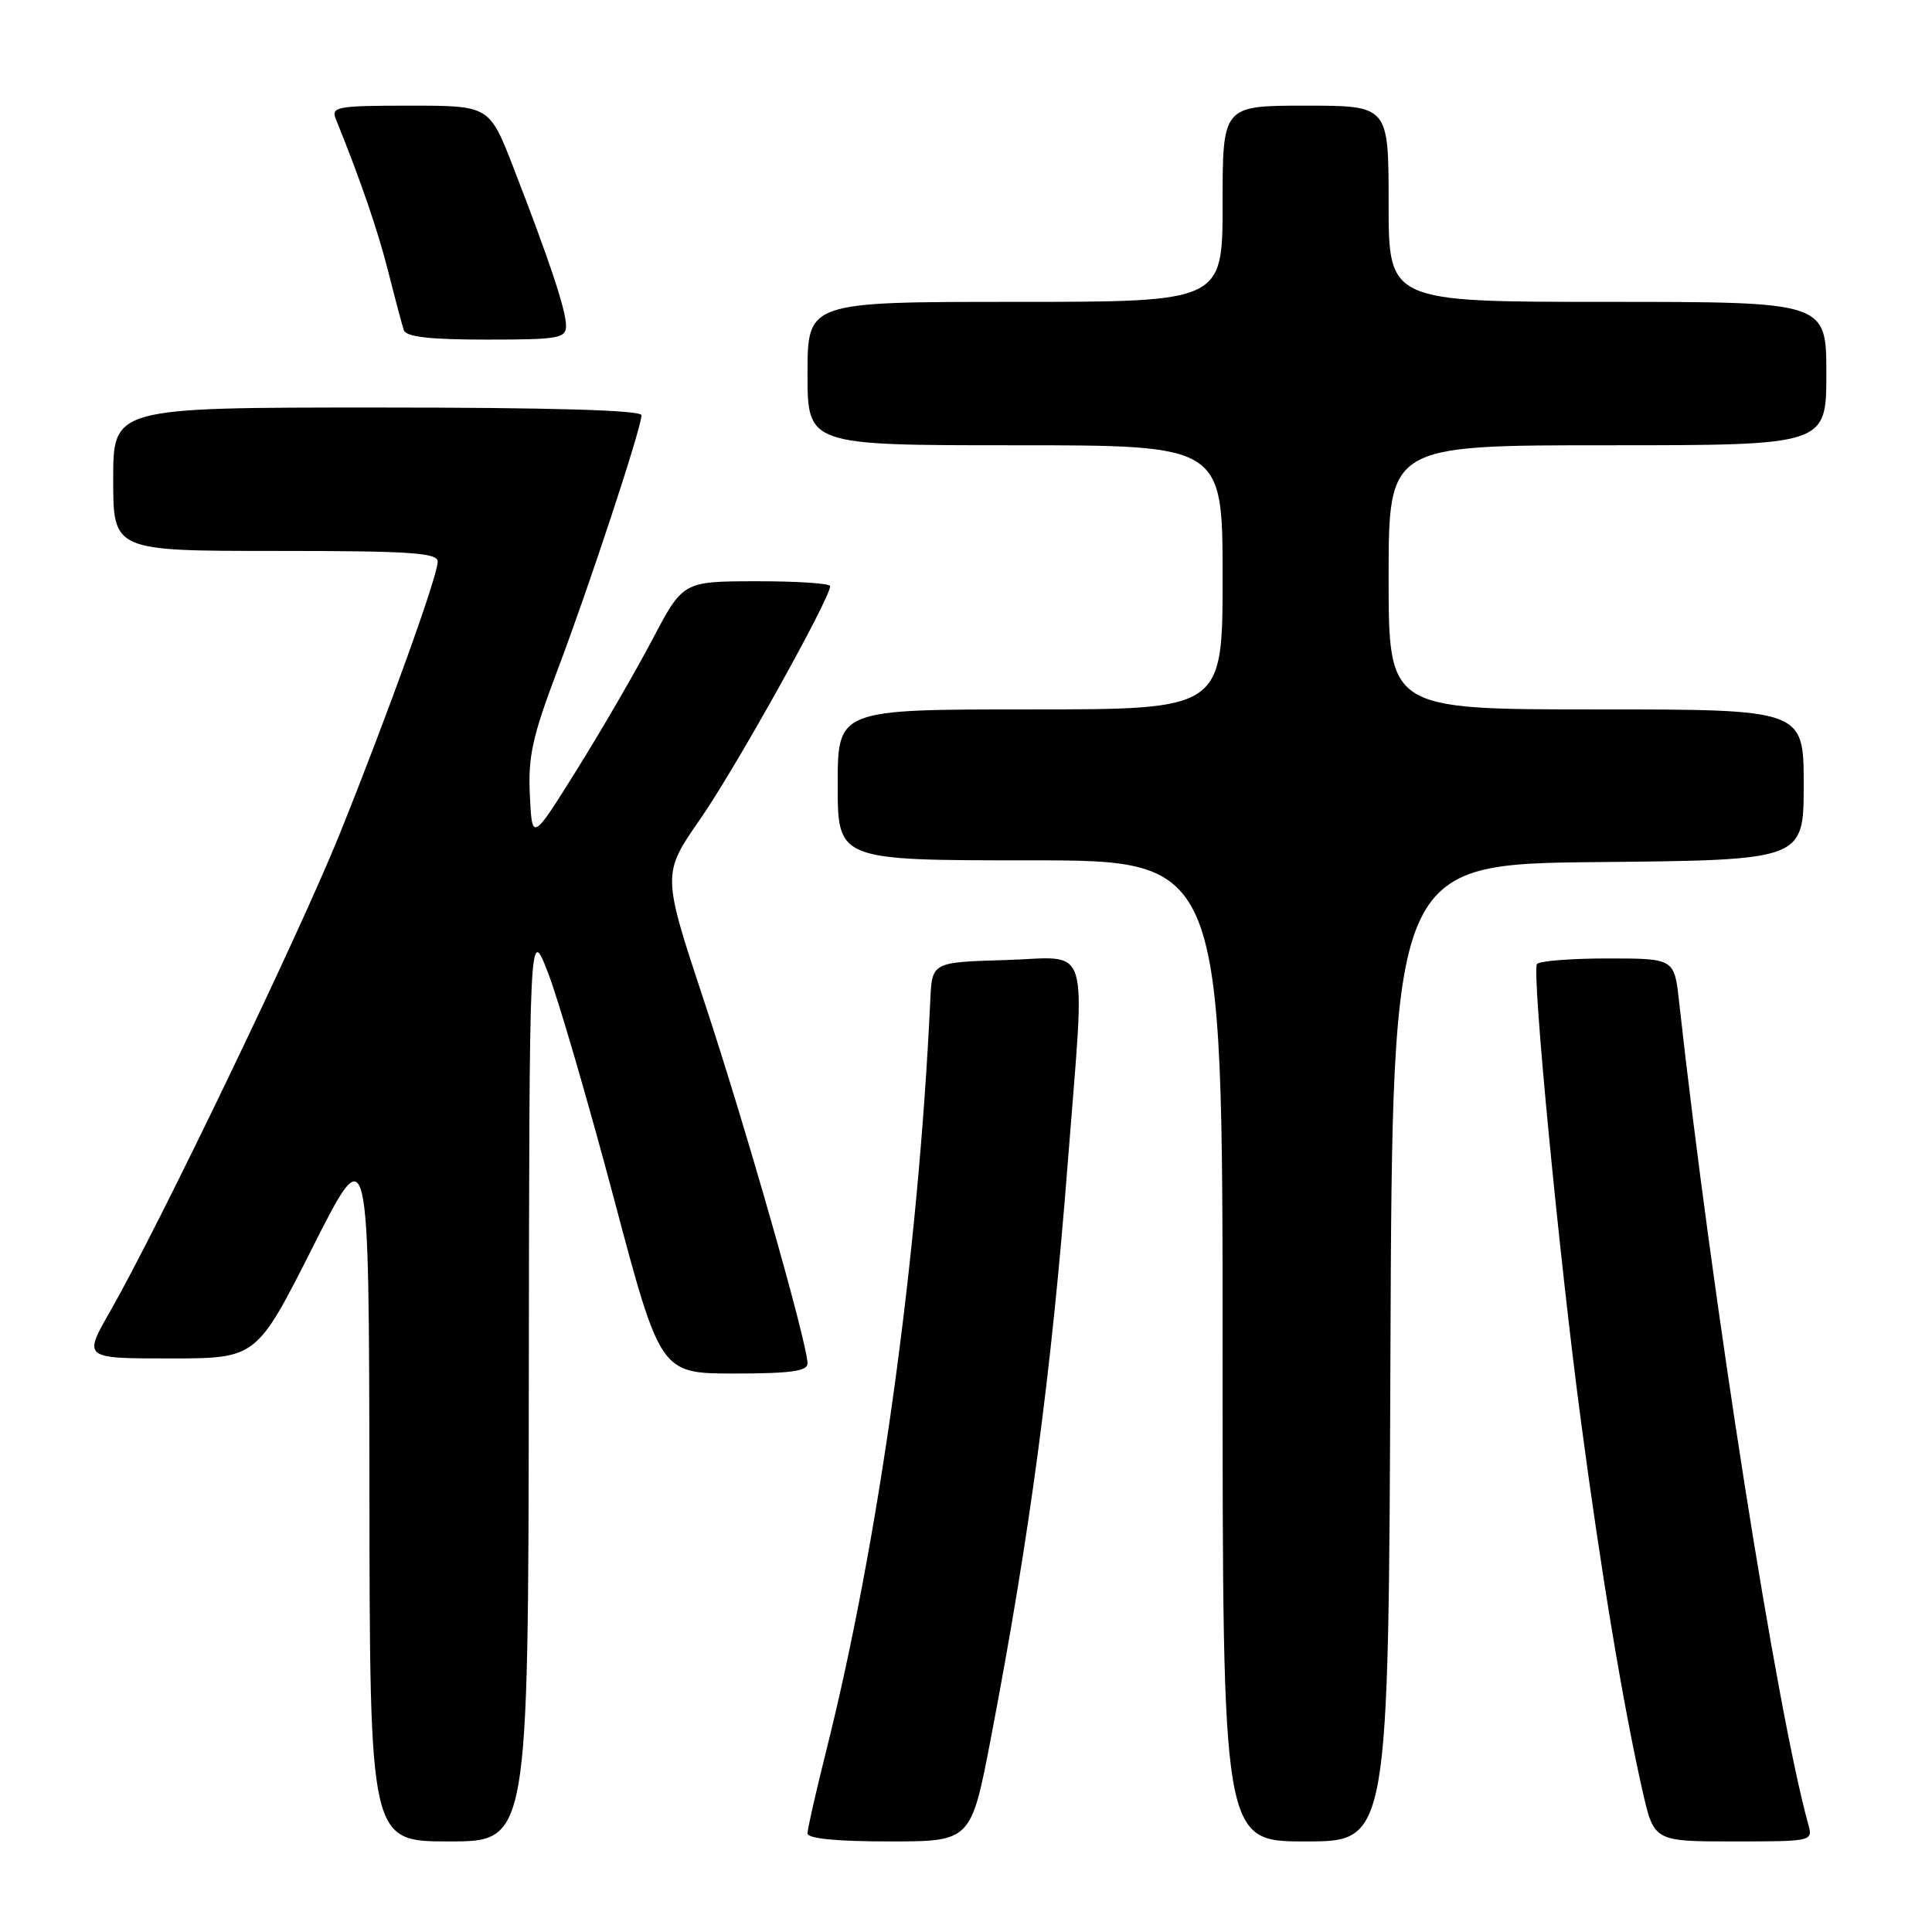 <?xml version="1.0" encoding="UTF-8" standalone="no"?>
<!DOCTYPE svg PUBLIC "-//W3C//DTD SVG 1.1//EN" "http://www.w3.org/Graphics/SVG/1.1/DTD/svg11.dtd" >
<svg xmlns="http://www.w3.org/2000/svg" xmlns:xlink="http://www.w3.org/1999/xlink" version="1.1" viewBox="0 0 256 256">
 <g >
 <path fill="currentColor"
d=" M 70.07 183.25 C 70.14 122.50 70.14 122.50 72.64 128.96 C 74.01 132.52 77.91 145.90 81.32 158.71 C 87.50 181.99 87.50 181.99 97.25 182.00 C 104.71 182.00 107.00 181.69 107.00 180.67 C 107.00 178.02 98.76 149.13 93.30 132.66 C 87.72 115.81 87.72 115.81 92.81 108.49 C 97.42 101.86 110.00 79.30 110.00 77.67 C 110.00 77.30 105.61 77.01 100.25 77.02 C 90.50 77.03 90.50 77.03 86.43 84.77 C 84.19 89.02 79.69 96.78 76.43 102.00 C 70.50 111.50 70.50 111.50 70.21 105.38 C 69.96 100.24 70.55 97.58 73.84 88.88 C 78.07 77.70 85.00 56.68 85.00 55.02 C 85.00 54.35 73.09 54.00 50.00 54.00 C 15.00 54.00 15.00 54.00 15.00 63.50 C 15.00 73.00 15.00 73.00 36.50 73.00 C 54.38 73.00 58.00 73.24 58.00 74.42 C 58.00 76.31 51.38 94.68 44.97 110.61 C 39.66 123.77 21.04 162.48 14.60 173.75 C 11.02 180.00 11.02 180.00 22.50 180.00 C 33.99 180.00 33.99 180.00 41.44 165.25 C 48.89 150.50 48.89 150.50 48.95 197.25 C 49.00 244.00 49.00 244.00 59.50 244.00 C 70.00 244.00 70.00 244.00 70.07 183.25 Z  M 131.31 230.25 C 136.47 203.28 139.32 181.97 141.49 154.00 C 143.82 123.95 144.72 126.88 133.25 127.21 C 123.50 127.50 123.50 127.50 123.27 132.50 C 121.67 166.74 116.47 204.20 109.43 232.18 C 108.10 237.51 107.00 242.34 107.00 242.93 C 107.00 243.62 110.81 244.00 117.84 244.00 C 128.67 244.00 128.67 244.00 131.31 230.25 Z  M 184.24 179.25 C 184.50 114.50 184.50 114.50 211.75 114.23 C 239.00 113.97 239.00 113.97 239.00 103.98 C 239.00 94.00 239.00 94.00 211.50 94.00 C 184.00 94.00 184.00 94.00 184.00 76.50 C 184.00 59.00 184.00 59.00 213.00 59.00 C 242.00 59.00 242.00 59.00 242.00 49.50 C 242.00 40.00 242.00 40.00 213.00 40.00 C 184.00 40.00 184.00 40.00 184.00 27.00 C 184.00 14.00 184.00 14.00 173.00 14.00 C 162.00 14.00 162.00 14.00 162.00 27.00 C 162.00 40.00 162.00 40.00 134.50 40.00 C 107.00 40.00 107.00 40.00 107.00 49.50 C 107.00 59.00 107.00 59.00 134.50 59.00 C 162.00 59.00 162.00 59.00 162.00 76.50 C 162.00 94.00 162.00 94.00 136.50 94.00 C 111.00 94.00 111.00 94.00 111.00 104.00 C 111.00 114.00 111.00 114.00 136.50 114.00 C 162.00 114.00 162.00 114.00 162.00 179.00 C 162.00 244.00 162.00 244.00 172.99 244.00 C 183.99 244.00 183.99 244.00 184.24 179.25 Z  M 239.61 241.75 C 235.40 226.54 226.85 172.09 222.49 132.75 C 221.86 127.00 221.86 127.00 212.99 127.00 C 208.11 127.00 203.91 127.34 203.65 127.75 C 202.96 128.87 206.61 166.78 209.51 188.50 C 212.18 208.59 215.10 226.08 217.63 237.25 C 219.16 244.00 219.16 244.00 229.70 244.00 C 240.14 244.00 240.23 243.98 239.61 241.75 Z  M 75.00 43.16 C 75.00 41.10 72.84 34.61 68.05 22.25 C 64.85 14.00 64.85 14.00 54.32 14.00 C 44.68 14.00 43.85 14.15 44.49 15.75 C 47.75 23.78 50.11 30.67 51.47 36.09 C 52.36 39.62 53.28 43.06 53.51 43.75 C 53.82 44.64 56.94 45.00 64.47 45.00 C 74.04 45.00 75.00 44.83 75.00 43.16 Z "/>
</g>
</svg>
